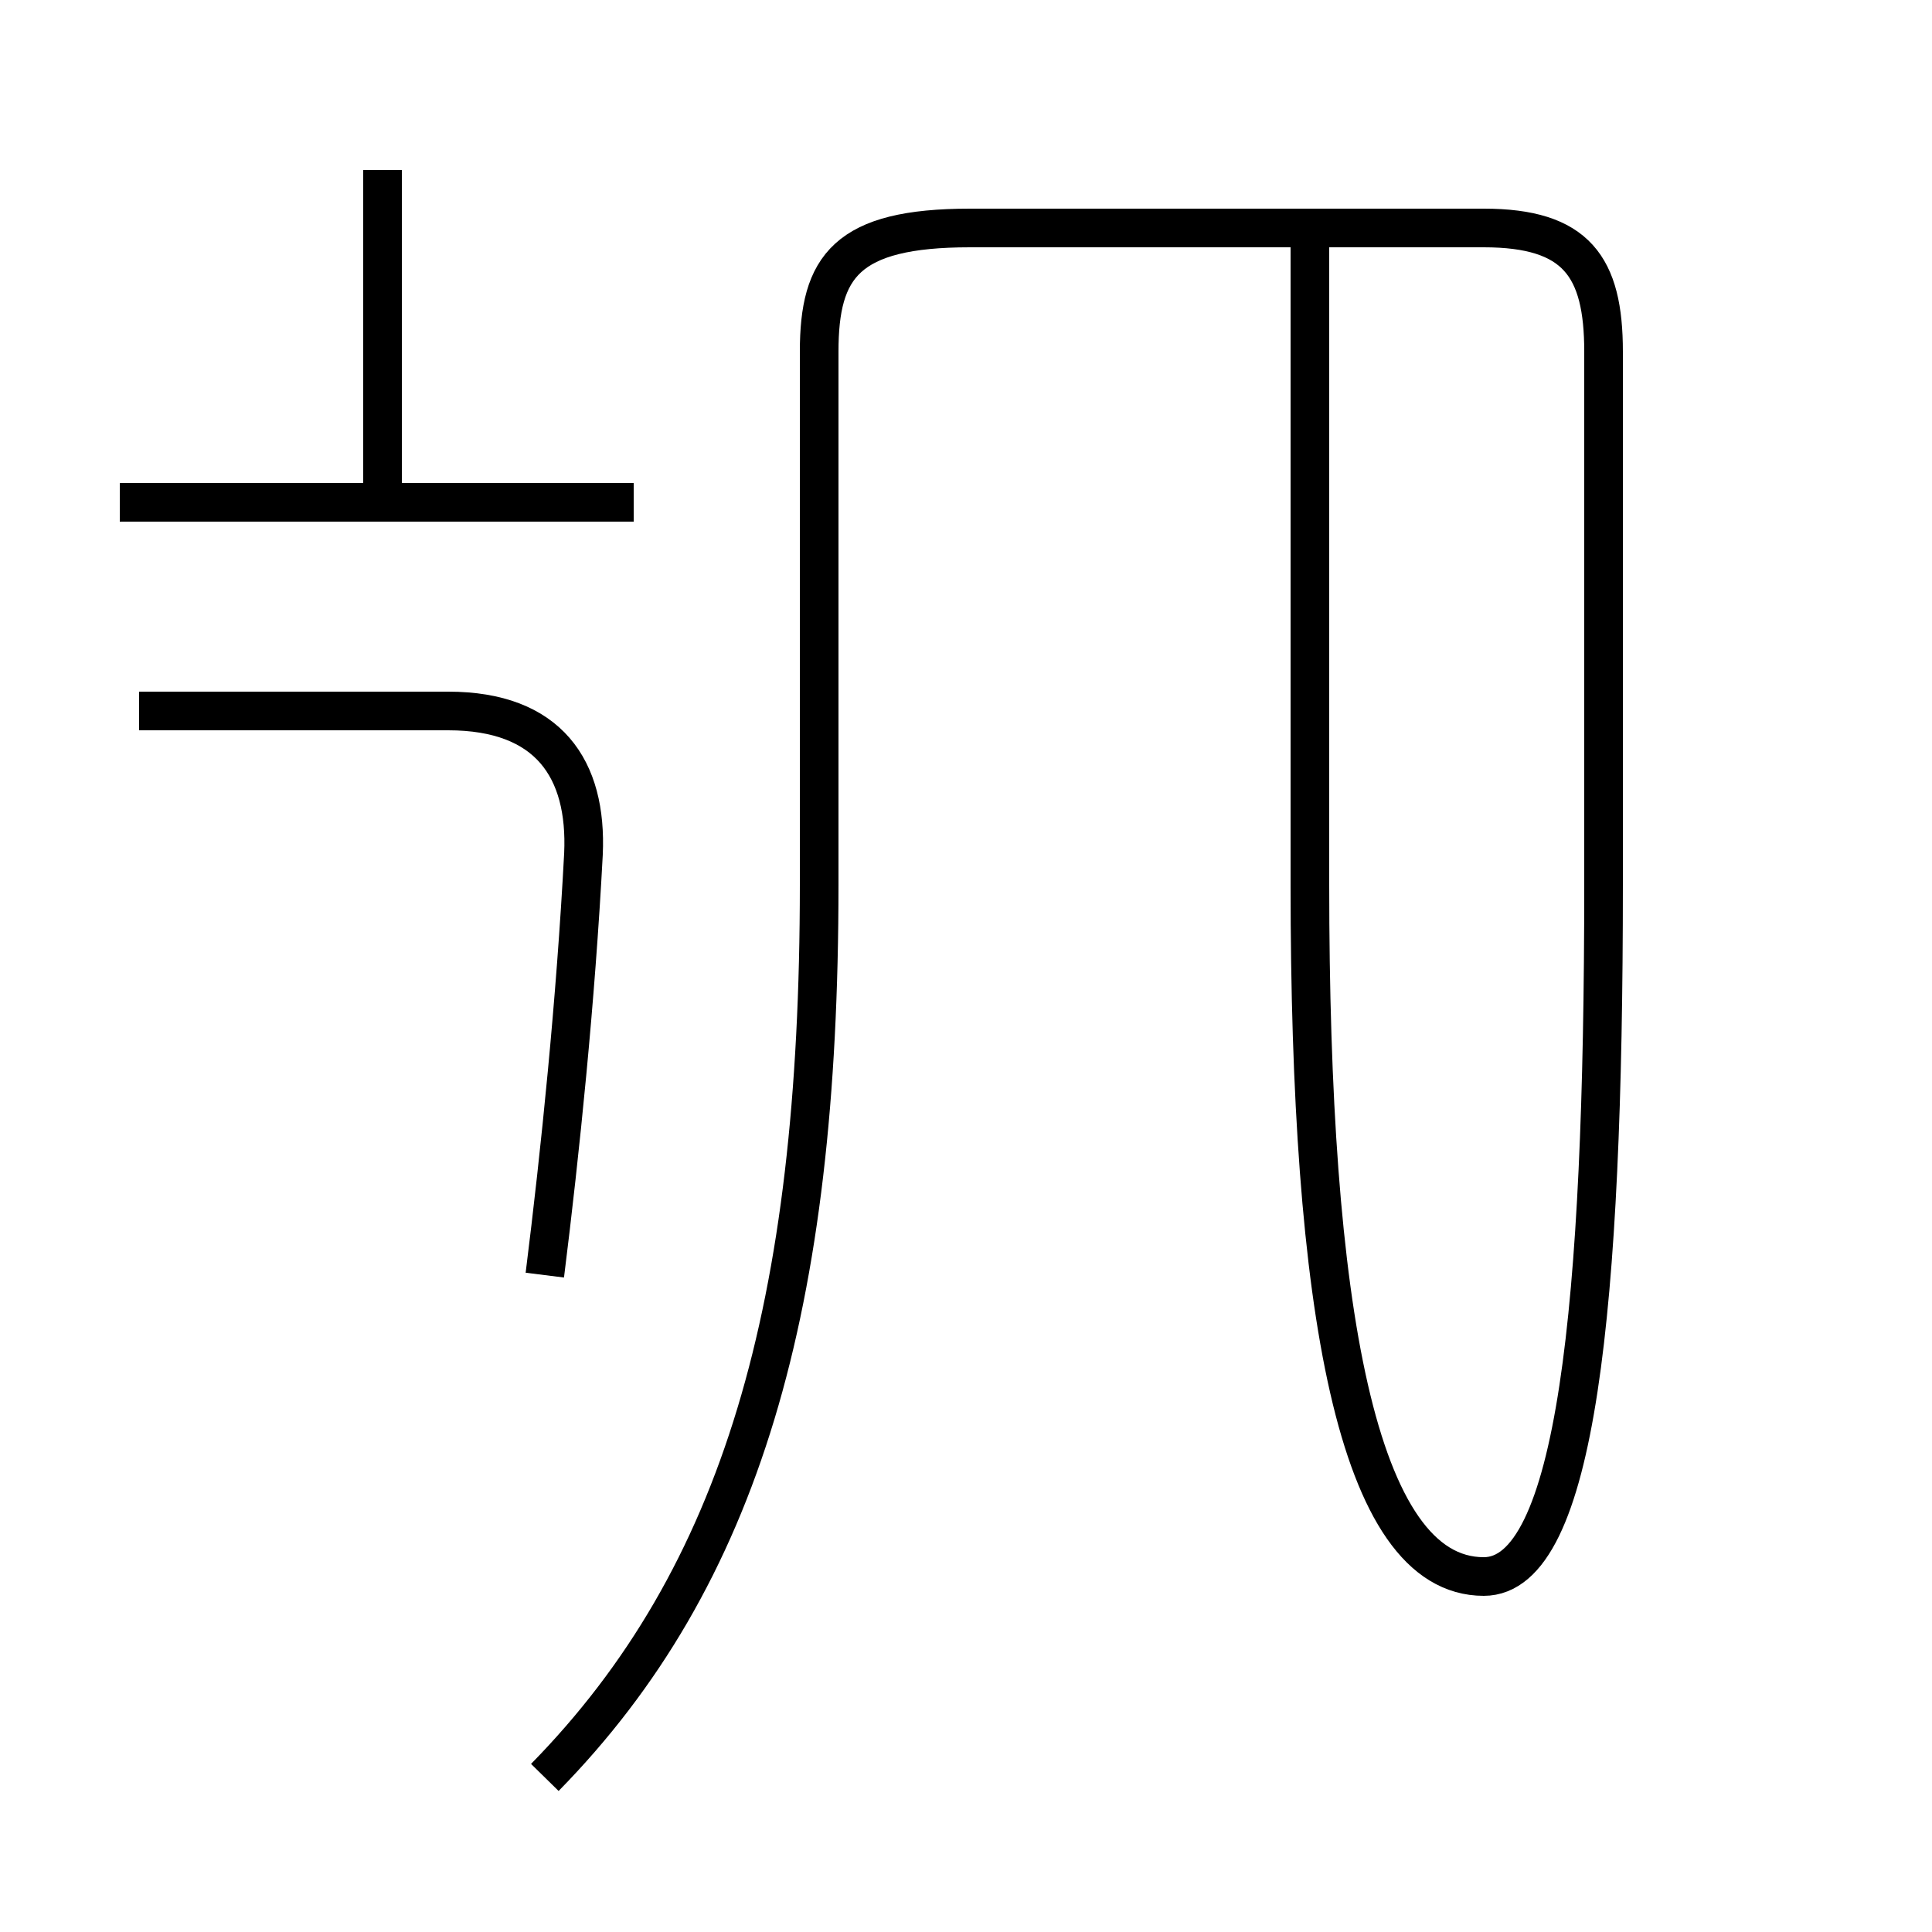 <?xml version='1.0' encoding='utf8'?>
<svg viewBox="0.0 -44.0 50.0 50.0" version="1.1" xmlns="http://www.w3.org/2000/svg">
<rect x="0.0" y="-44.0" width="50.0" height="50.0" fill="#808080" stroke="none"/>
<rect x="-1000" y="-1000" width="2000" height="2000" stroke="white" fill="white"/>
<g style="fill:none; stroke:#000000;  stroke-width:1">
<path d="M 9.9 31.0 L 9.9 39.6 M 16.4 31.0 L 3.1 31.0 M 14.1 11.0 C 14.5 14.2 14.9 18.1 15.1 21.9 C 15.2 24.1 14.2 25.6 11.6 25.6 L 3.6 25.6 M 14.1 -2.0 C 19.2 3.2 21.2 10.2 21.2 21.1 L 21.2 34.9 C 21.2 37.1 21.9 38.1 25.1 38.1 L 38.4 38.1 C 40.8 38.1 41.5 37.1 41.5 34.9 L 41.5 21.1 C 41.5 10.2 40.8 3.2 38.4 3.2 C 35.1 3.2 33.9 10.2 33.9 21.1 L 33.9 38.1 " transform="scale(1, -1)" />
</g>
</svg>